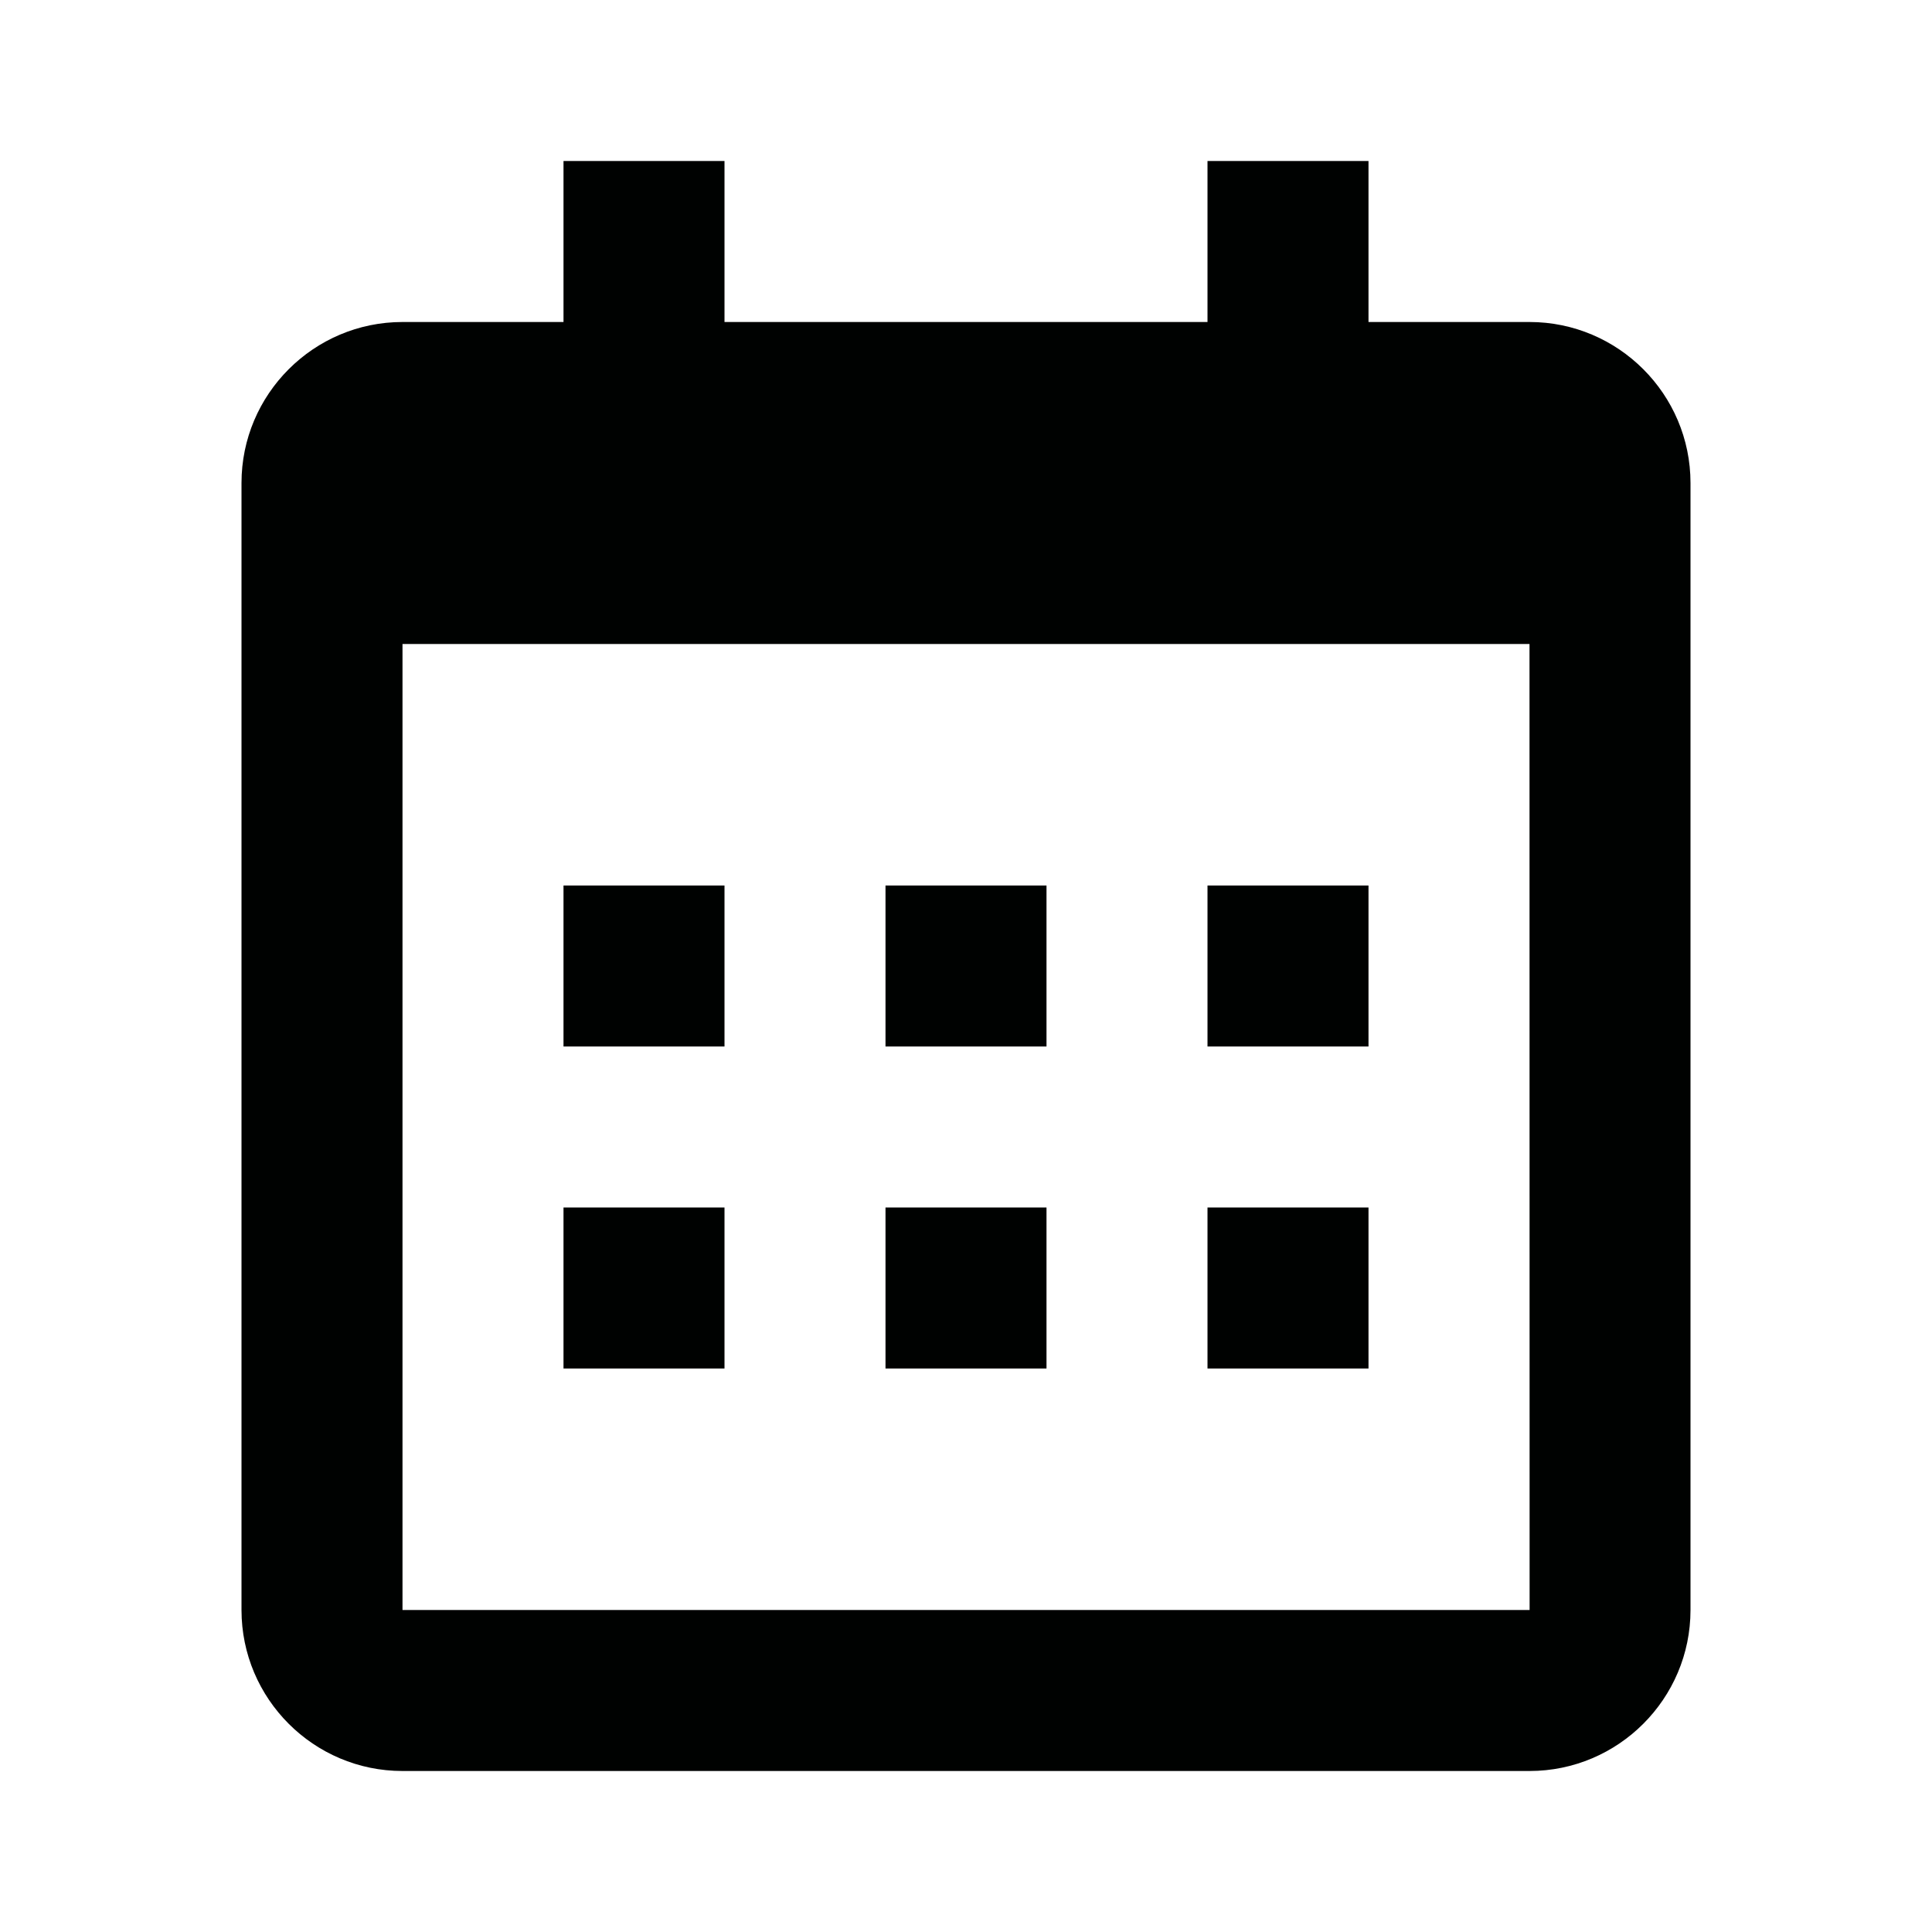 <svg width="18" height="18" viewBox="0 0 18 18" fill="none" xmlns="http://www.w3.org/2000/svg">
<path d="M5.25 8.25H6.75V9.75H5.25V8.25ZM5.25 11.25H6.75V12.75H5.25V11.25ZM8.25 8.25H9.75V9.75H8.25V8.25ZM8.25 11.25H9.75V12.75H8.25V11.25ZM11.25 8.25H12.75V9.75H11.25V8.25ZM11.25 11.25H12.75V12.75H11.25V11.25Z" fill="#000201"/>
<path d="M3.75 16.5H14.25C15.077 16.5 15.75 15.827 15.75 15V4.5C15.75 3.673 15.077 3 14.25 3H12.75V1.5H11.25V3H6.75V1.5H5.25V3H3.75C2.923 3 2.25 3.673 2.25 4.5V15C2.25 15.827 2.923 16.5 3.75 16.5ZM14.25 6L14.251 15H3.75V6H14.25Z" fill="#000201"/>
</svg>
